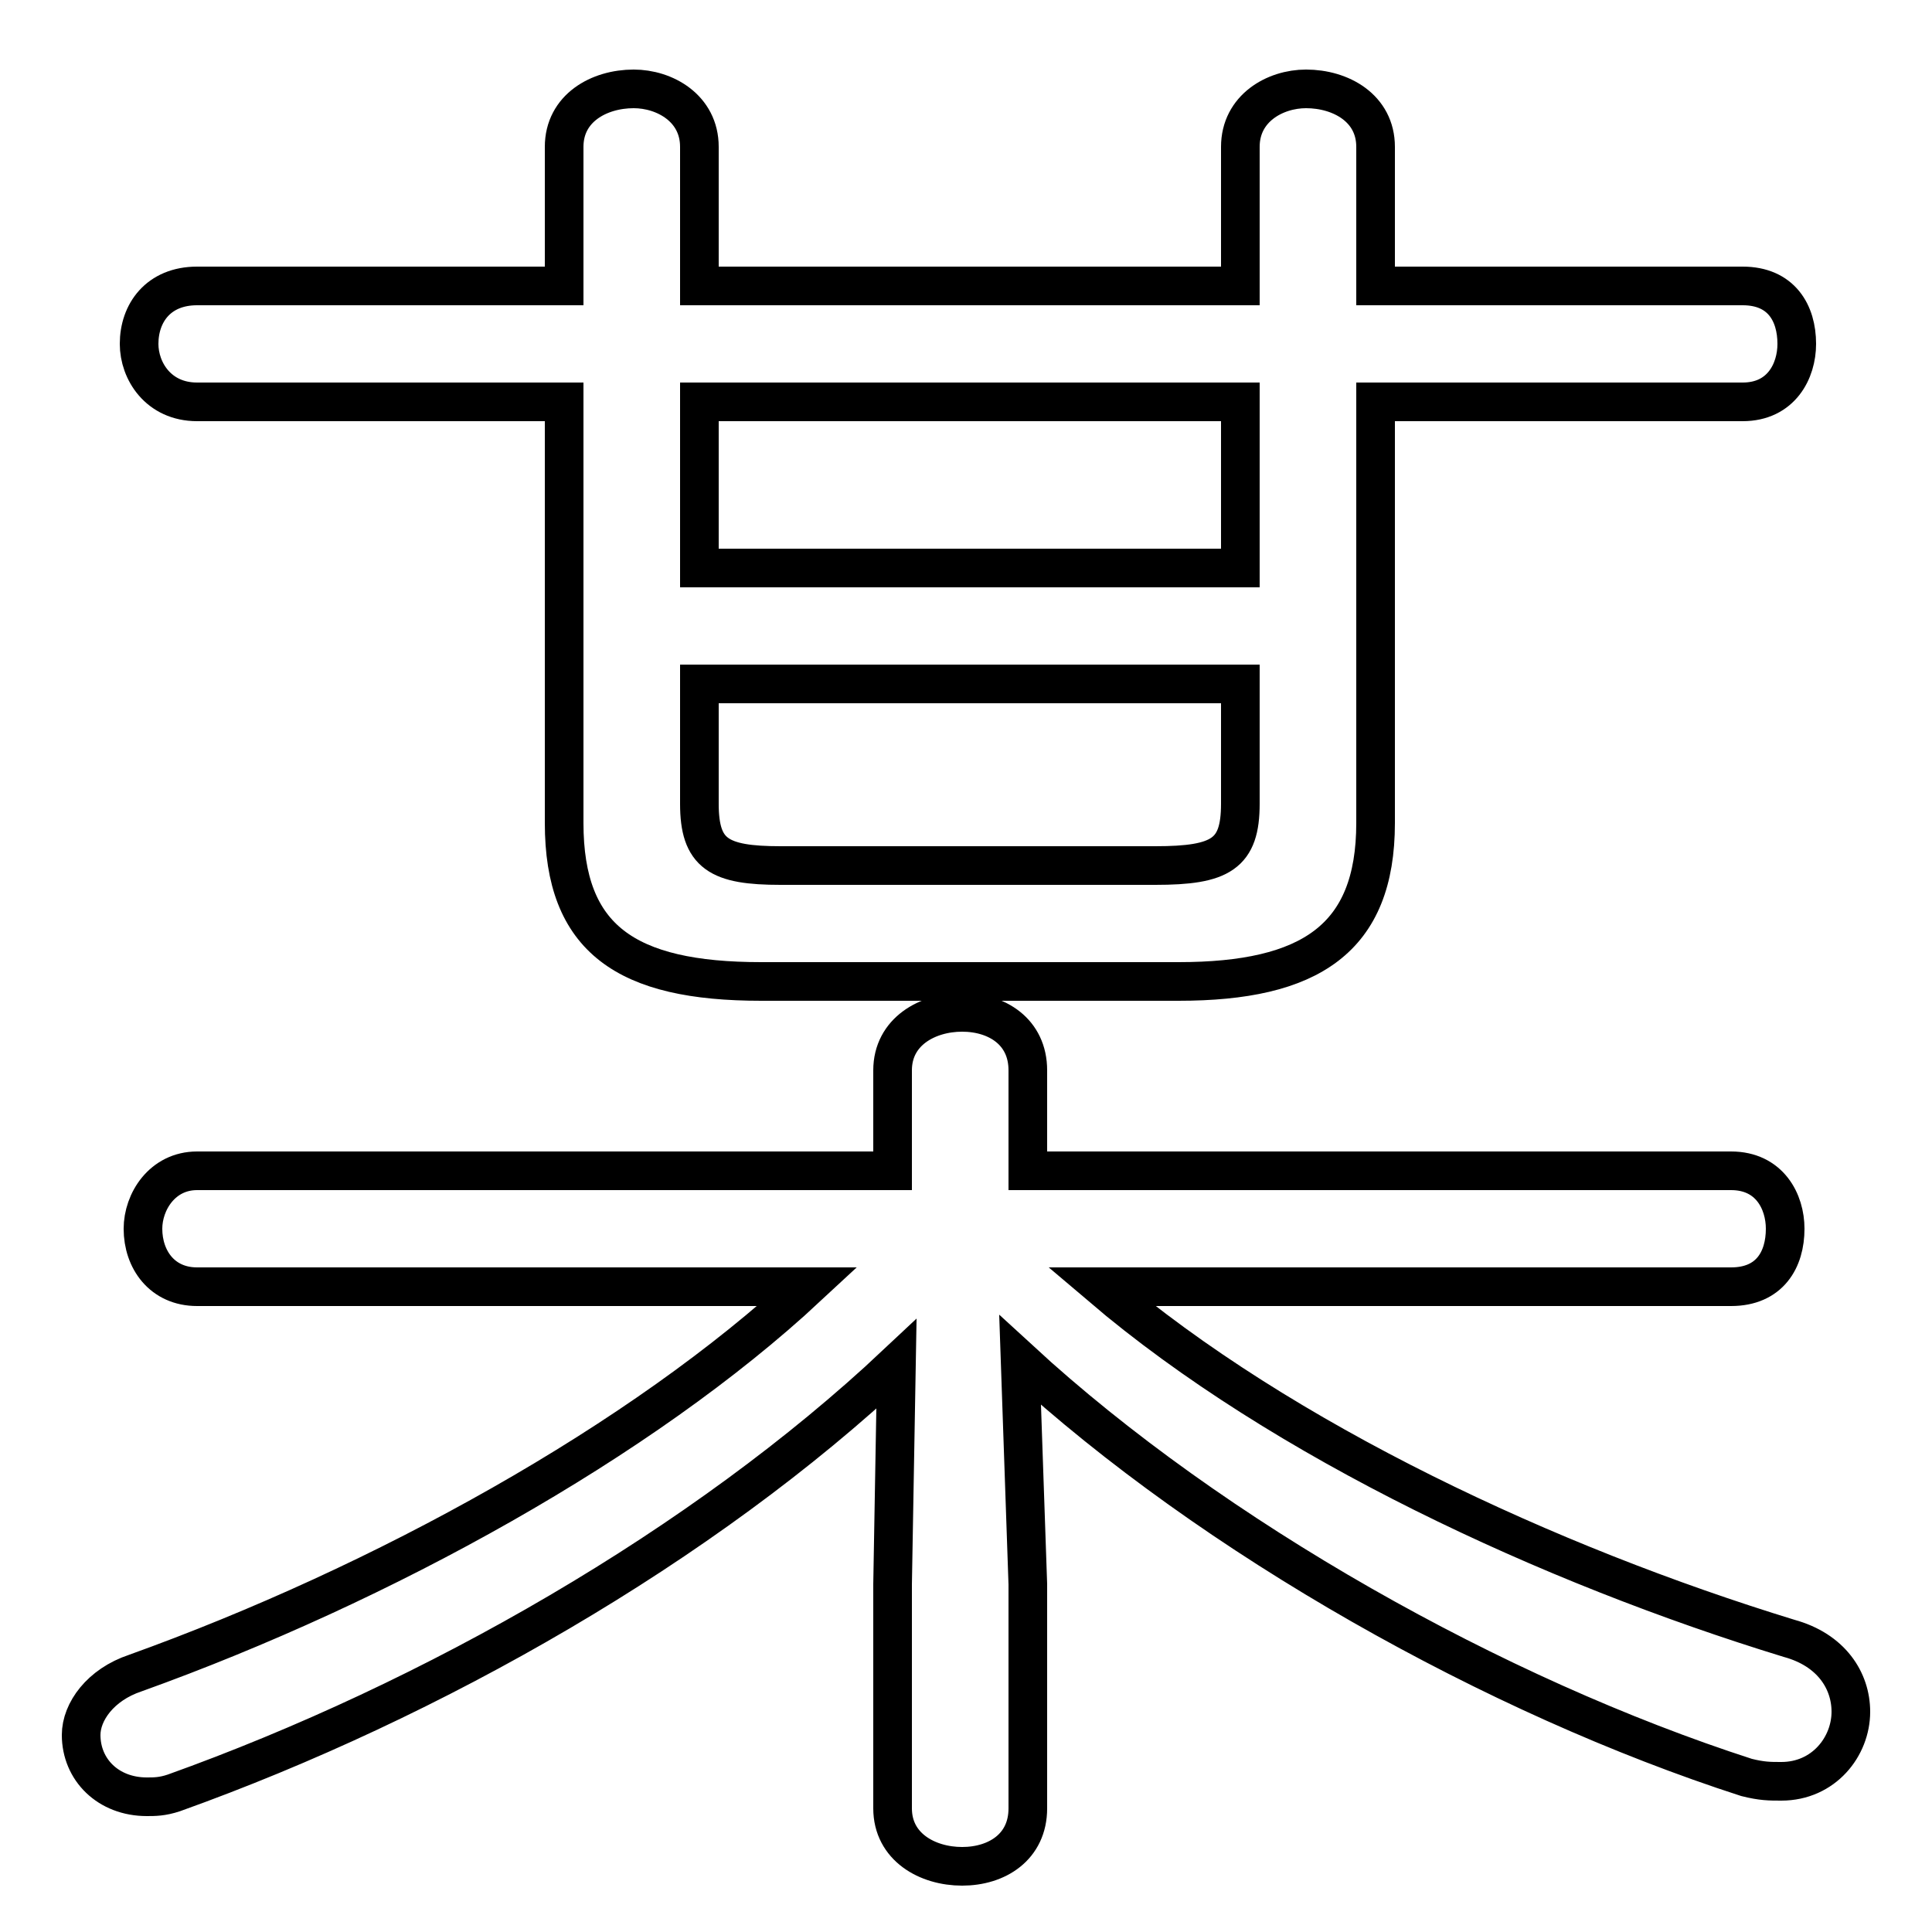 <svg xmlns="http://www.w3.org/2000/svg" viewBox="0 -44.0 50.0 50.0">
    <rect x="0" y="-44.0" width="50.0" height="50.0" fill="#808080" stroke="none"/>
    <g transform="scale(1, -1)">
        <!-- ボディの枠 -->
        <rect x="0" y="-6.0" width="50.0" height="50.0"
            stroke="white" fill="white"/>
        <!-- グリフ座標系の原点 -->
        <circle cx="0" cy="0" r="5" fill="white"/>
        <!-- グリフのアウトライン -->
        <g style="fill:none;stroke:#000000;stroke-width:1;">
<path d="M 44.8 10.7 C 45.8 10.7 46.2 11.4 46.2 12.2 C 46.2 12.9 45.8 13.7 44.8 13.7 L 26.6 13.7 L 26.6 16.3 C 26.6 17.3 25.8 17.8 24.9 17.8 C 24.0 17.8 23.1 17.3 23.1 16.3 L 23.1 13.7 L 5.1 13.7 C 4.2 13.7 3.7 12.9 3.7 12.2 C 3.7 11.4 4.2 10.7 5.1 10.7 L 20.9 10.7 C 16.6 6.7 9.9 3.0 3.5 0.7 C 2.6 0.4 2.1 -0.3 2.1 -0.9 C 2.1 -1.8 2.8 -2.5 3.8 -2.5 C 4.0 -2.5 4.2 -2.5 4.5 -2.4 C 11.2 0.0 18.2 4.0 23.2 8.7 L 23.1 3.0 L 23.1 -2.8 C 23.1 -3.8 24.0 -4.3 24.9 -4.3 C 25.8 -4.3 26.6 -3.8 26.6 -2.8 L 26.6 3.0 L 26.4 8.8 C 31.4 4.2 38.7 0.1 45.2 -2.0 C 45.6 -2.1 45.8 -2.1 46.1 -2.1 C 47.2 -2.1 47.9 -1.2 47.9 -0.3 C 47.9 0.5 47.4 1.3 46.3 1.6 C 40.1 3.5 33.2 6.7 28.5 10.7 Z M 14.6 33.6 L 14.6 22.7 C 14.6 19.7 16.2 18.6 19.7 18.6 L 30.5 18.6 C 33.9 18.6 35.6 19.7 35.6 22.7 L 35.6 33.6 L 45.1 33.6 C 46.1 33.6 46.5 34.4 46.5 35.1 C 46.5 35.9 46.1 36.6 45.1 36.6 L 35.6 36.6 L 35.6 40.2 C 35.6 41.2 34.7 41.7 33.8 41.7 C 33.0 41.7 32.1 41.2 32.1 40.2 L 32.1 36.6 L 18.1 36.6 L 18.1 40.2 C 18.1 41.2 17.2 41.7 16.4 41.7 C 15.5 41.7 14.6 41.2 14.6 40.2 L 14.6 36.6 L 5.1 36.6 C 4.1 36.6 3.6 35.9 3.6 35.1 C 3.6 34.4 4.1 33.6 5.1 33.6 Z M 18.1 33.6 L 32.1 33.6 L 32.1 29.3 L 18.1 29.3 Z M 18.1 26.3 L 32.1 26.3 L 32.1 23.2 C 32.1 21.9 31.6 21.6 29.9 21.6 L 20.2 21.6 C 18.6 21.6 18.1 21.9 18.1 23.2 Z"/>
</g>
</g>
</svg>